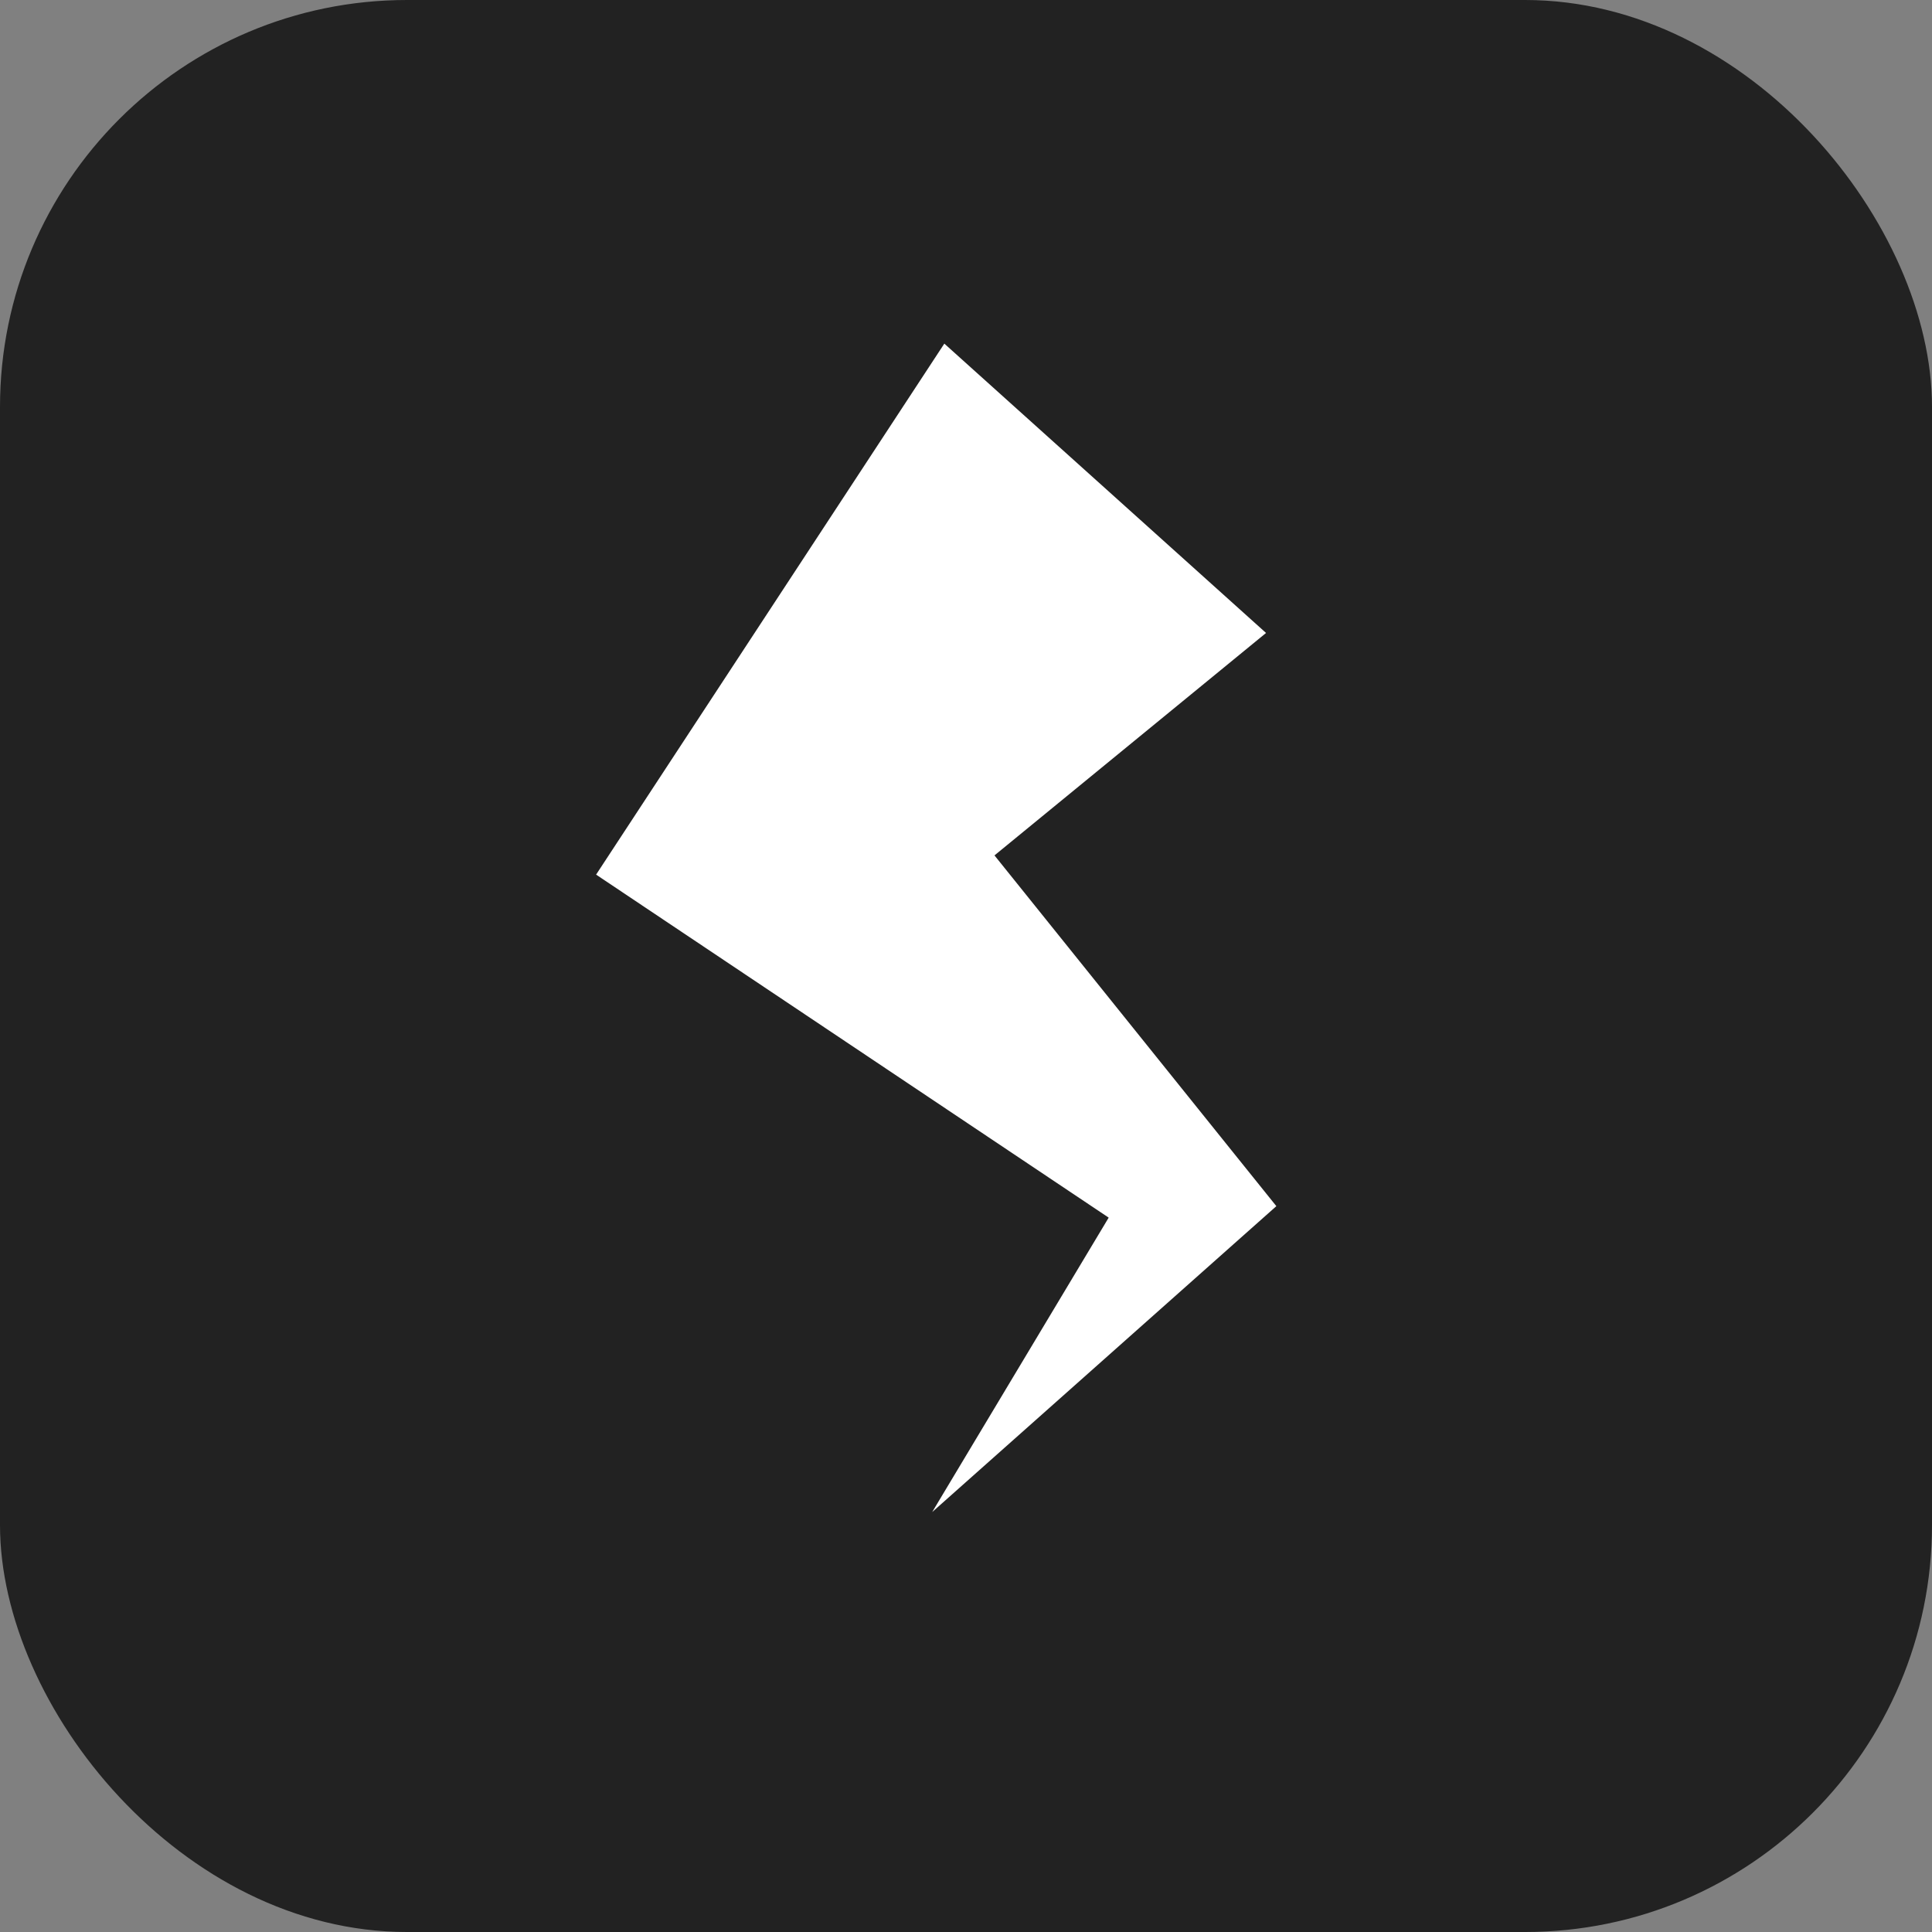 <?xml version="1.0" encoding="UTF-8"?>
<svg id="_Слой_1" data-name="Слой 1" xmlns="http://www.w3.org/2000/svg" viewBox="0 0 500 500">
  <rect x="0" y="0" width="500" height="500" fill="#808080" stroke="none"/>
  <defs>
    <style>
      .cls-1 {
        fill: #222;
      }

      .cls-1, .cls-2 {
        stroke-width: 0px;
      }

      .cls-2 {
        fill: #fff;
      }
    </style>
  </defs>
  <rect class="cls-1" width="500" height="500" rx="105.32" ry="105.32"/>
  <path class="cls-2" d="M327.64,163.82l-94.3,77.24-2.55-52.76,88.5,110.13,11.03,13.72-9.51,8.45-79.56,70.72,54.73-91.3,1.52,22.18c-18.94-12.66-126.93-84.95-143.23-95.85,0,0,23.27-35.48,23.27-35.48l66.85-101.94,83.26,74.88h0Z"/>
</svg>